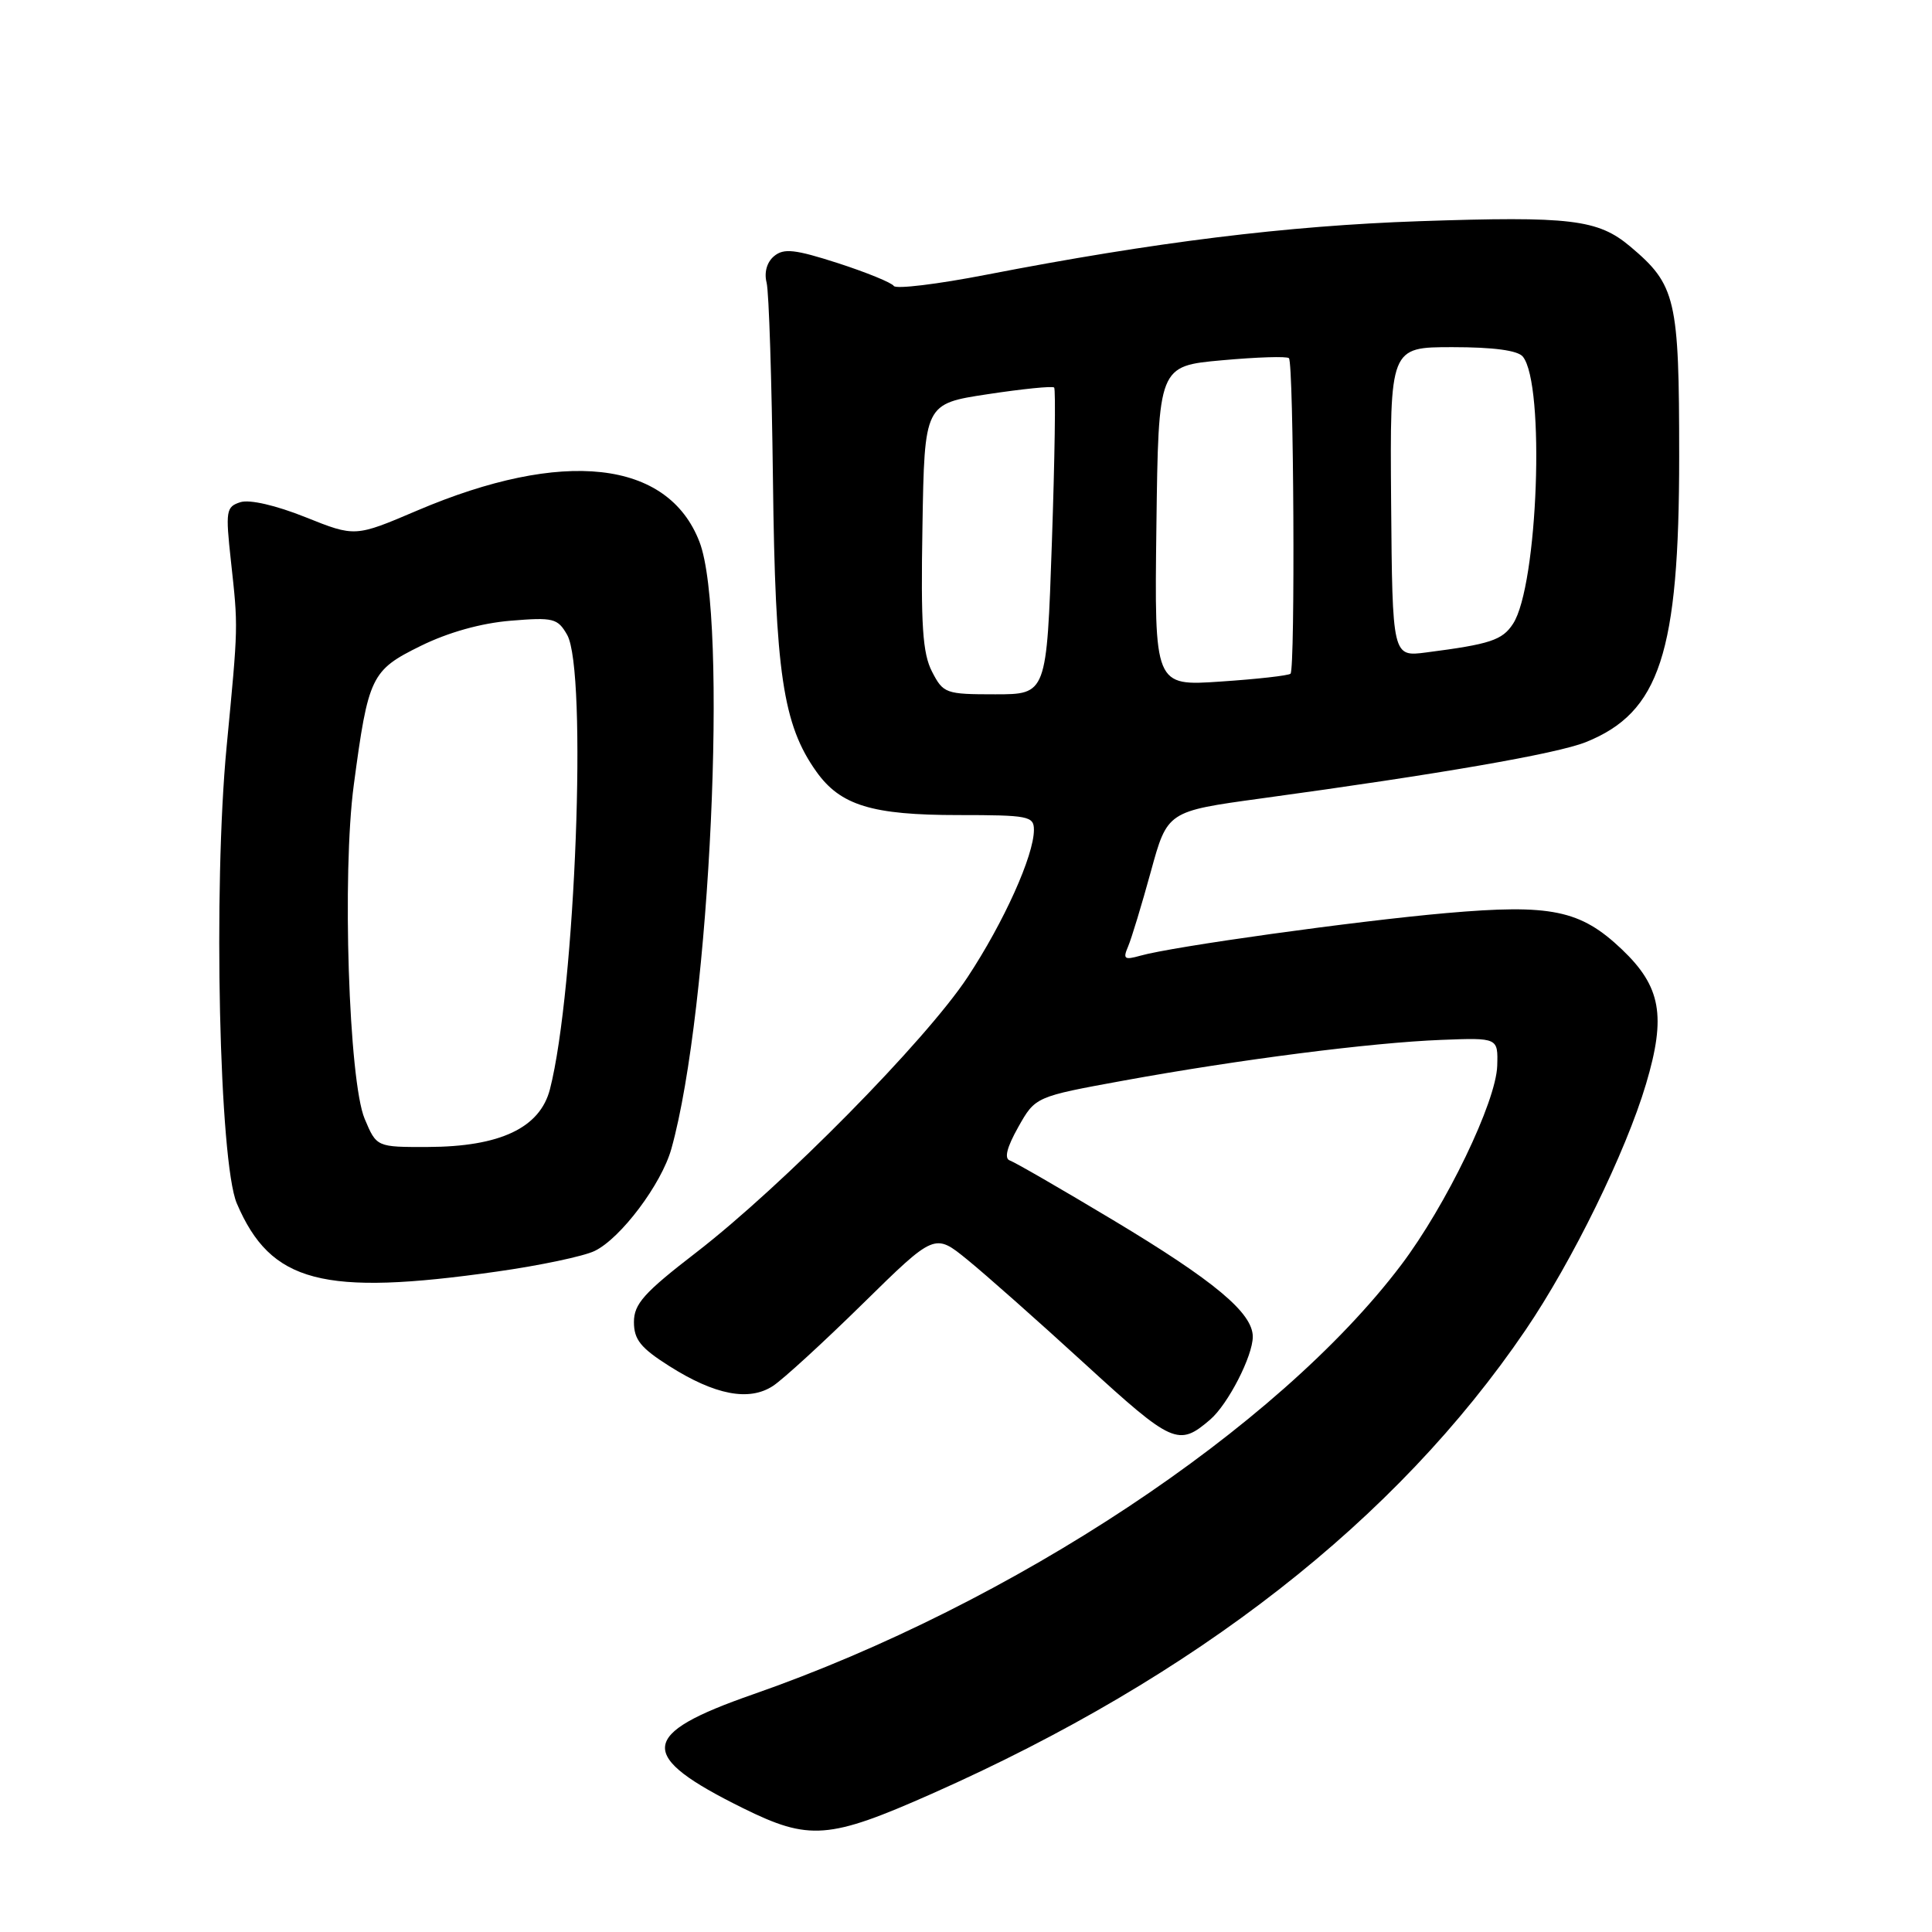 <?xml version="1.0" encoding="UTF-8" standalone="no"?>
<!DOCTYPE svg PUBLIC "-//W3C//DTD SVG 1.1//EN" "http://www.w3.org/Graphics/SVG/1.1/DTD/svg11.dtd" >
<svg xmlns="http://www.w3.org/2000/svg" xmlns:xlink="http://www.w3.org/1999/xlink" version="1.1" viewBox="0 0 256 256">
 <g >
 <path fill="currentColor"
d=" M 123.50 237.67 C 158.47 222.16 185.03 201.42 202.14 176.24 C 208.34 167.12 215.43 152.65 218.11 143.62 C 220.79 134.62 220.09 130.73 214.91 125.80 C 209.41 120.57 205.54 119.77 191.62 120.99 C 179.67 122.04 155.35 125.42 151.08 126.64 C 148.98 127.23 148.77 127.07 149.48 125.41 C 149.93 124.36 151.28 119.90 152.49 115.50 C 154.68 107.50 154.68 107.50 167.09 105.80 C 190.90 102.55 206.25 99.88 210.12 98.34 C 219.92 94.41 222.50 86.54 222.50 60.50 C 222.50 39.56 222.08 37.77 216.01 32.66 C 211.73 29.06 208.12 28.63 188.07 29.31 C 170.53 29.91 152.98 32.08 130.71 36.40 C 124.23 37.66 118.71 38.33 118.43 37.89 C 118.16 37.46 114.83 36.10 111.04 34.87 C 105.32 33.03 103.86 32.87 102.57 33.94 C 101.62 34.73 101.23 36.09 101.58 37.46 C 101.89 38.69 102.26 50.45 102.42 63.59 C 102.72 89.14 103.74 96.02 108.17 102.24 C 111.36 106.72 115.54 108.00 126.97 108.00 C 136.27 108.00 137.00 108.14 137.00 109.96 C 137.00 113.36 133.02 122.19 128.21 129.48 C 122.66 137.89 103.70 157.12 92.25 165.96 C 85.32 171.30 84.00 172.78 84.00 175.18 C 84.00 177.50 84.89 178.61 88.68 181.01 C 94.74 184.85 99.26 185.72 102.43 183.64 C 103.77 182.76 109.13 177.85 114.35 172.72 C 123.85 163.39 123.85 163.39 128.17 166.91 C 130.55 168.84 137.55 175.04 143.72 180.69 C 155.38 191.36 156.16 191.71 160.36 188.10 C 162.72 186.07 166.00 179.68 166.00 177.12 C 166.00 173.97 160.92 169.73 147.51 161.68 C 140.61 157.54 134.44 153.98 133.81 153.77 C 133.04 153.51 133.41 152.04 134.92 149.35 C 137.19 145.32 137.19 145.32 148.85 143.19 C 164.20 140.39 181.70 138.15 191.00 137.79 C 198.50 137.50 198.50 137.50 198.39 141.22 C 198.24 146.01 191.63 159.72 185.65 167.63 C 169.28 189.27 134.18 212.52 99.78 224.51 C 84.58 229.81 84.34 232.61 98.45 239.59 C 107.23 243.93 109.83 243.73 123.50 237.67 Z  M 65.84 168.49 C 71.52 167.69 77.35 166.46 78.79 165.76 C 82.24 164.10 87.66 156.89 88.96 152.22 C 94.11 133.83 96.52 81.72 92.68 71.79 C 88.50 60.95 74.61 59.41 55.28 67.65 C 47.05 71.16 47.05 71.16 40.48 68.53 C 36.53 66.95 33.08 66.16 31.86 66.54 C 29.95 67.15 29.87 67.67 30.60 74.35 C 31.57 83.23 31.58 82.70 30.03 98.92 C 28.23 117.69 29.05 153.99 31.38 159.46 C 35.88 169.98 42.72 171.78 65.84 168.49 Z  M 123.50 89.00 C 122.25 86.58 122.00 82.87 122.23 69.75 C 122.50 53.50 122.50 53.50 130.89 52.23 C 135.51 51.53 139.46 51.13 139.68 51.35 C 139.90 51.56 139.76 60.80 139.38 71.87 C 138.69 92.00 138.69 92.00 131.87 92.00 C 125.31 92.00 124.99 91.89 123.50 89.00 Z  M 153.23 69.70 C 153.50 48.50 153.50 48.50 161.91 47.74 C 166.53 47.32 170.53 47.19 170.79 47.46 C 171.43 48.10 171.64 88.69 171.00 89.27 C 170.72 89.52 166.55 89.99 161.73 90.31 C 152.96 90.91 152.96 90.91 153.23 69.70 Z  M 184.33 66.52 C 184.17 46.00 184.17 46.00 192.46 46.00 C 197.88 46.00 201.11 46.43 201.78 47.25 C 204.76 50.89 203.79 77.62 200.48 82.66 C 199.07 84.83 197.45 85.36 189.00 86.45 C 184.50 87.04 184.50 87.04 184.33 66.52 Z  M 48.32 148.25 C 46.21 143.26 45.31 115.70 46.88 104.00 C 48.80 89.60 49.18 88.82 55.74 85.59 C 59.39 83.79 63.75 82.57 67.65 82.25 C 73.33 81.78 73.89 81.92 75.15 84.12 C 77.85 88.87 76.24 131.20 72.87 144.33 C 71.55 149.45 66.27 151.95 56.70 151.98 C 49.90 152.00 49.90 152.00 48.32 148.25 Z "/>
</g>
</svg>